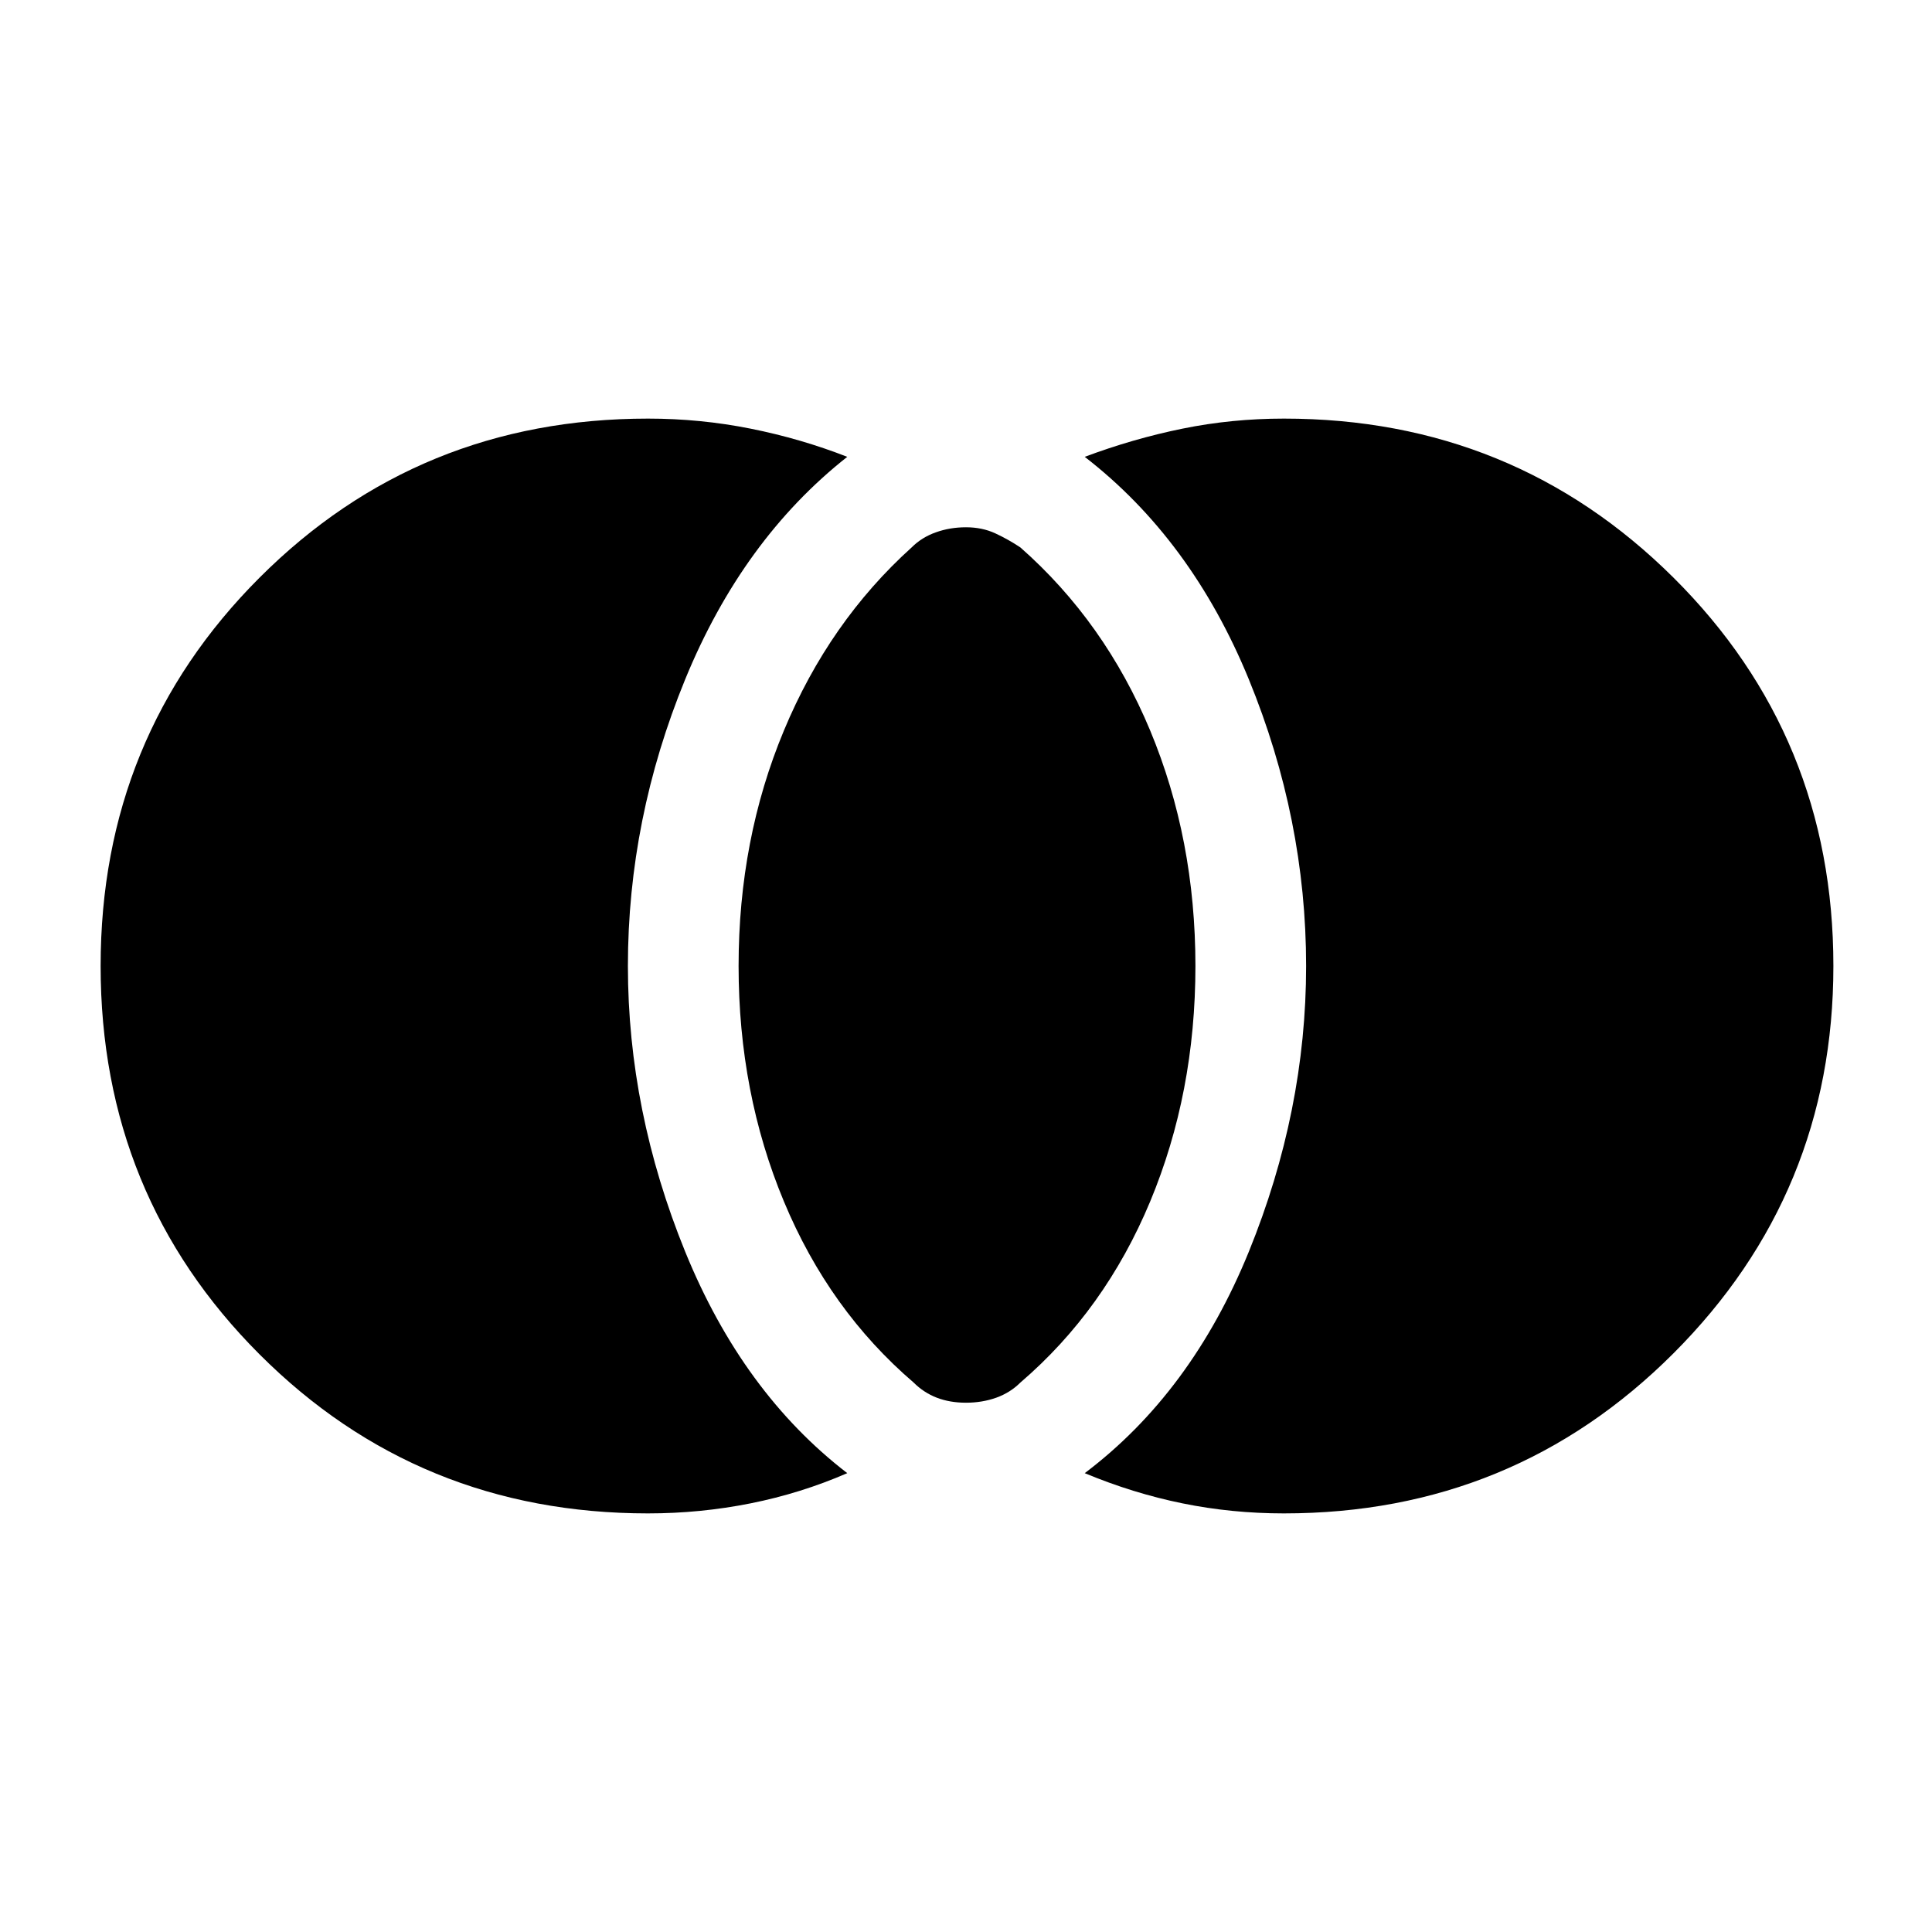 <svg xmlns="http://www.w3.org/2000/svg" height="24" width="24"><path d="M12 17.425q-.2 0-.362-.062-.163-.063-.288-.188-1.05-.9-1.612-2.25-.563-1.35-.563-2.925 0-1.575.563-2.925.562-1.35 1.587-2.275.125-.125.3-.187.175-.063.375-.063t.363.075q.162.075.312.175 1.05.925 1.613 2.275.562 1.35.562 2.925 0 1.575-.562 2.925-.563 1.35-1.613 2.25-.125.125-.3.188-.175.062-.375.062Zm3.95 1.375q-.65 0-1.262-.125-.613-.125-1.213-.375 1.325-1 2.038-2.75.712-1.75.712-3.55 0-1.825-.712-3.562Q14.8 6.7 13.475 5.675q.6-.225 1.213-.35Q15.3 5.2 15.95 5.2q2.85 0 4.838 1.975Q22.775 9.15 22.775 12q0 2.825-1.987 4.812Q18.8 18.8 15.95 18.8Zm-7.9 0q-2.85 0-4.825-1.975T1.25 12q0-2.85 1.975-4.825T8.05 5.2q.65 0 1.275.125.625.125 1.2.35-1.3 1.025-2.013 2.763Q7.8 10.175 7.8 12q0 1.8.712 3.55.713 1.75 2.013 2.75-.575.25-1.2.375T8.05 18.8Z"/></svg>